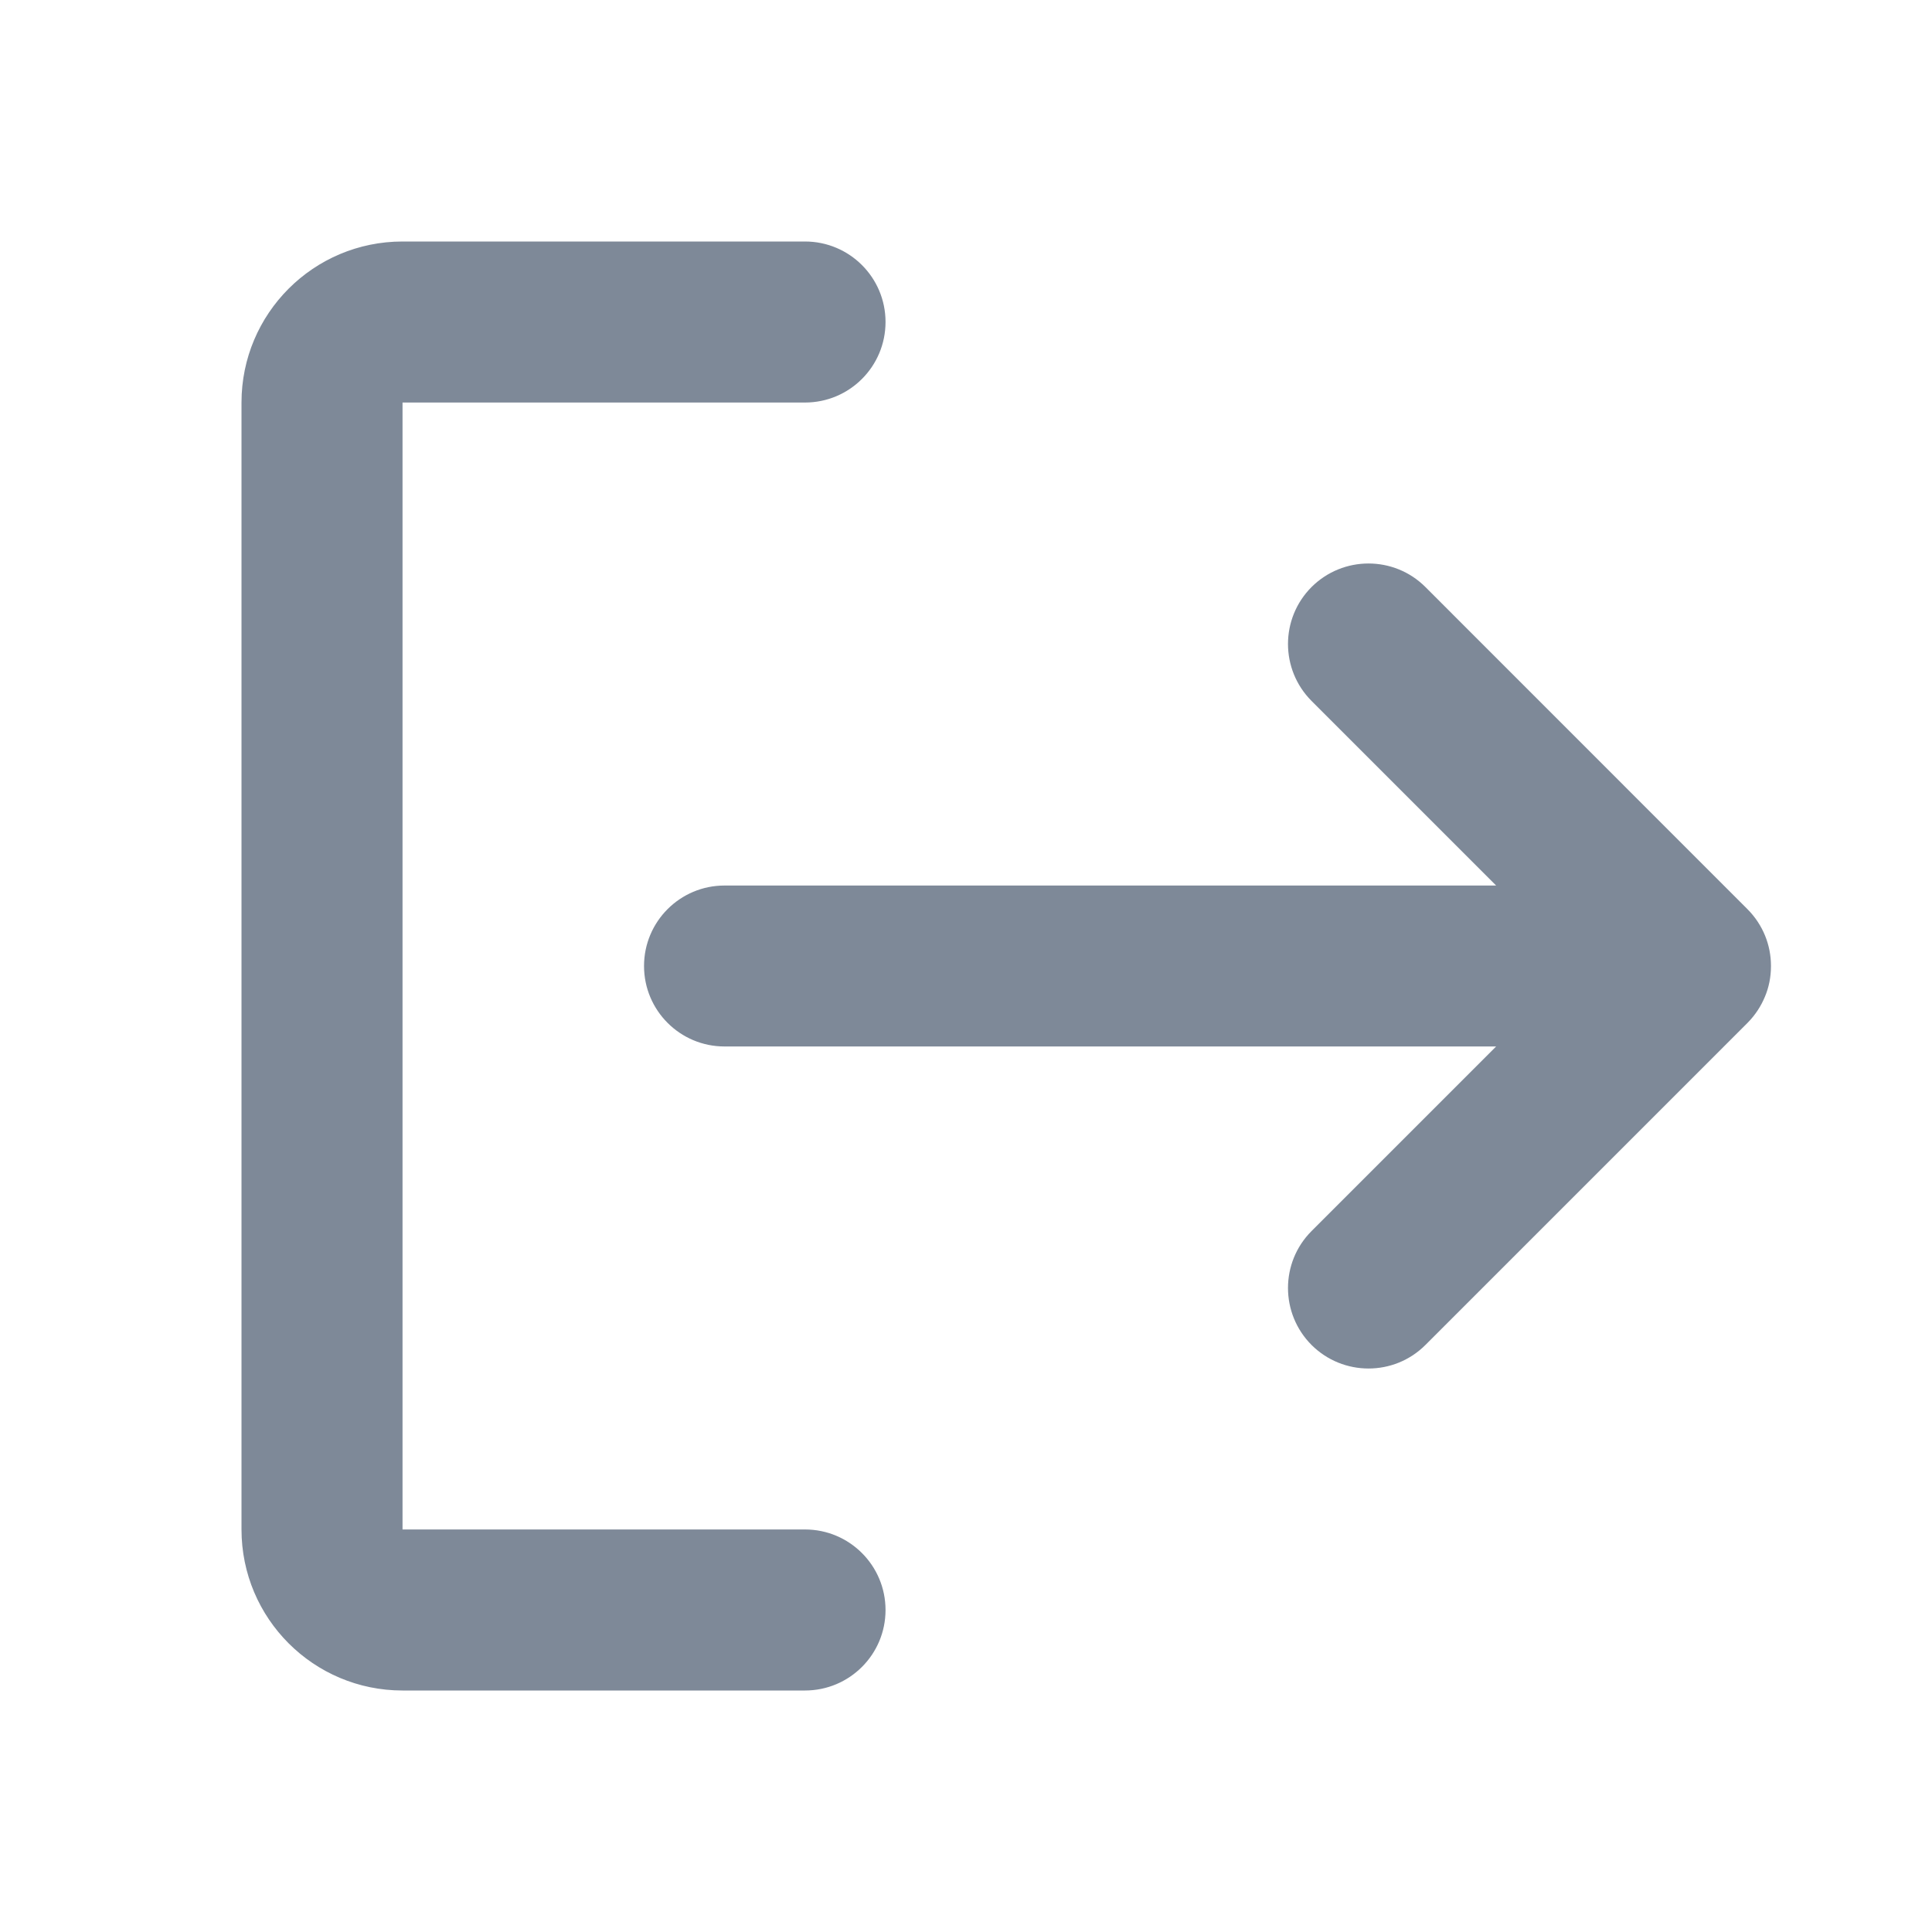 <svg width="20" height="20" viewBox="0 0 20 20" fill="none" xmlns="http://www.w3.org/2000/svg">
<path fill-rule="evenodd" clip-rule="evenodd" d="M9.167 16.667C9.167 16.206 8.794 15.833 8.333 15.833H4.167V4.167H8.333C8.794 4.167 9.167 3.794 9.167 3.333C9.167 2.873 8.794 2.5 8.333 2.5H4.167C3.246 2.5 2.5 3.246 2.5 4.167V15.833C2.5 16.754 3.246 17.5 4.167 17.5H8.333C8.794 17.5 9.167 17.127 9.167 16.667Z" fill="#7E8998"/>
<path d="M18.095 10.584C18.172 10.505 18.23 10.415 18.27 10.319C18.311 10.222 18.333 10.115 18.333 10.002L18.333 10L18.333 9.998C18.333 9.785 18.251 9.573 18.089 9.411L14.756 6.077C14.431 5.752 13.903 5.752 13.577 6.077C13.252 6.403 13.252 6.93 13.577 7.256L15.488 9.167H7.5C7.04 9.167 6.667 9.54 6.667 10C6.667 10.46 7.04 10.833 7.5 10.833H15.488L13.577 12.744C13.252 13.069 13.252 13.597 13.577 13.923C13.903 14.248 14.431 14.248 14.756 13.923L18.089 10.59L18.095 10.584Z" fill="#7E8998"/>
</svg>
